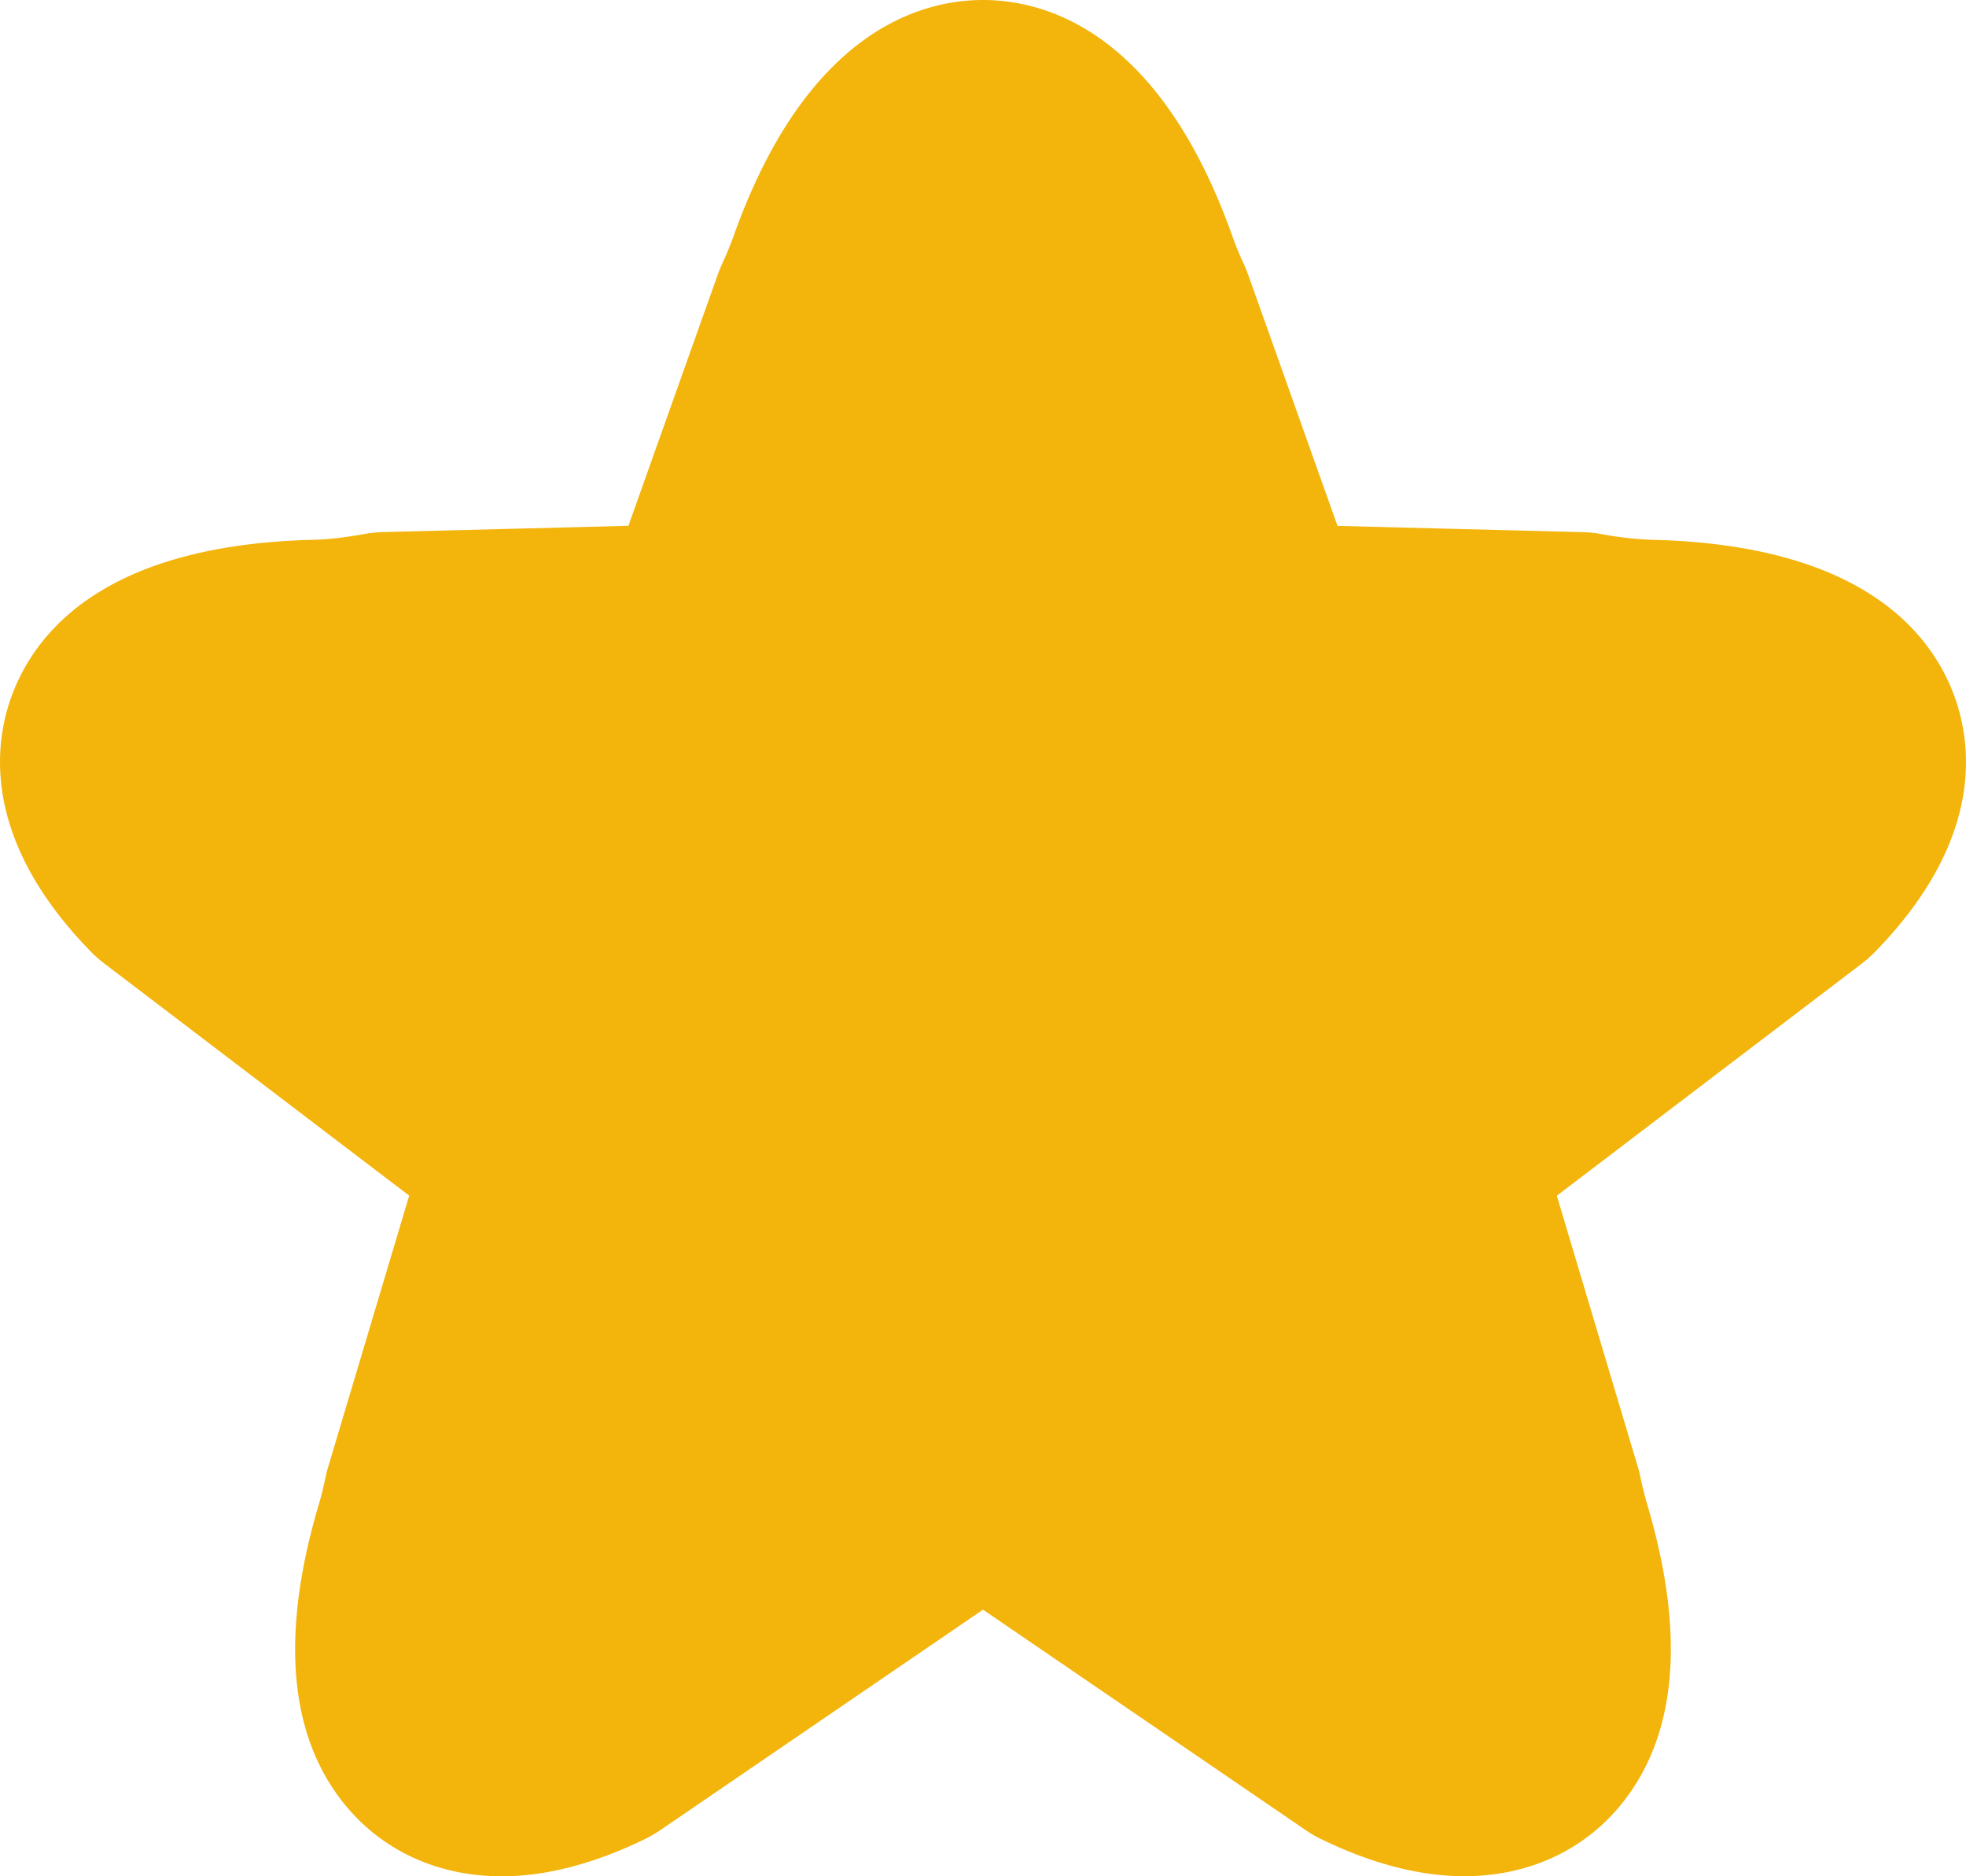 <svg xmlns="http://www.w3.org/2000/svg" width="22" height="21" viewBox="0 0 22 21"><g><g><path fill="#f3b40c" d="M13 3l1 4 6 1-5 5 2 6-6-2-6 3 1-7-4-5 6-1 3-6z"/></g><g><path fill="#f3b40c" d="M12.69 7.682c.19.533.692.896 1.262.91l3.585.09.896.09s.348.019.478.035l-3.914 2.979a1.36 1.36 0 0 0-.481 1.473s.91 3.499 1.282 4.72l-4.02-2.746a1.377 1.377 0 0 0-1.557 0l-4.047 2.766c.333-1.057 1.311-4.74 1.31-4.742a1.358 1.358 0 0 0-.481-1.472L3.138 8.844c.941-.013 4.91-.252 4.91-.252a1.375 1.375 0 0 0 1.262-.91s1.26-3.144 1.704-4.388c.395 1.136 1.676 4.388 1.676 4.388zM11 0c-.692 0-1.972.343-2.79 2.64a3.923 3.923 0 0 1-.13.315 1.783 1.783 0 0 0-.048.118l-1 2.812-2.74.07c-.07.002-.14.009-.21.021-.22.04-.412.062-.585.066C1.283 6.098.46 6.983.159 7.716c-.222.542-.405 1.646.865 2.943.047.047.097.09.15.13l3.405 2.593-.908 3.041c-.011.035-.019.07-.027.107-.026.12-.048.21-.07.286-.427 1.426-.35 2.54.23 3.312.423.562 1.067.872 1.81.872h.002c.494 0 1.031-.14 1.596-.414.06-.03.12-.063.176-.102L11 18.016l3.612 2.468c.056.039.115.073.176.102.565.274 1.102.413 1.596.413.745 0 1.389-.31 1.811-.872.58-.772.658-1.886.231-3.312a4.19 4.19 0 0 1-.07-.284.94.94 0 0 0-.027-.108l-.908-3.04 3.406-2.593a1.5 1.5 0 0 0 .149-.13c1.27-1.299 1.087-2.401.865-2.943-.3-.733-1.124-1.618-3.338-1.675a3.751 3.751 0 0 1-.586-.065c-.07-.012-.139-.02-.21-.021l-2.74-.07-1-2.812a1.8 1.8 0 0 0-.048-.118 3.368 3.368 0 0 1-.129-.314C12.972.342 11.692 0 11 0z"/></g></g></svg>